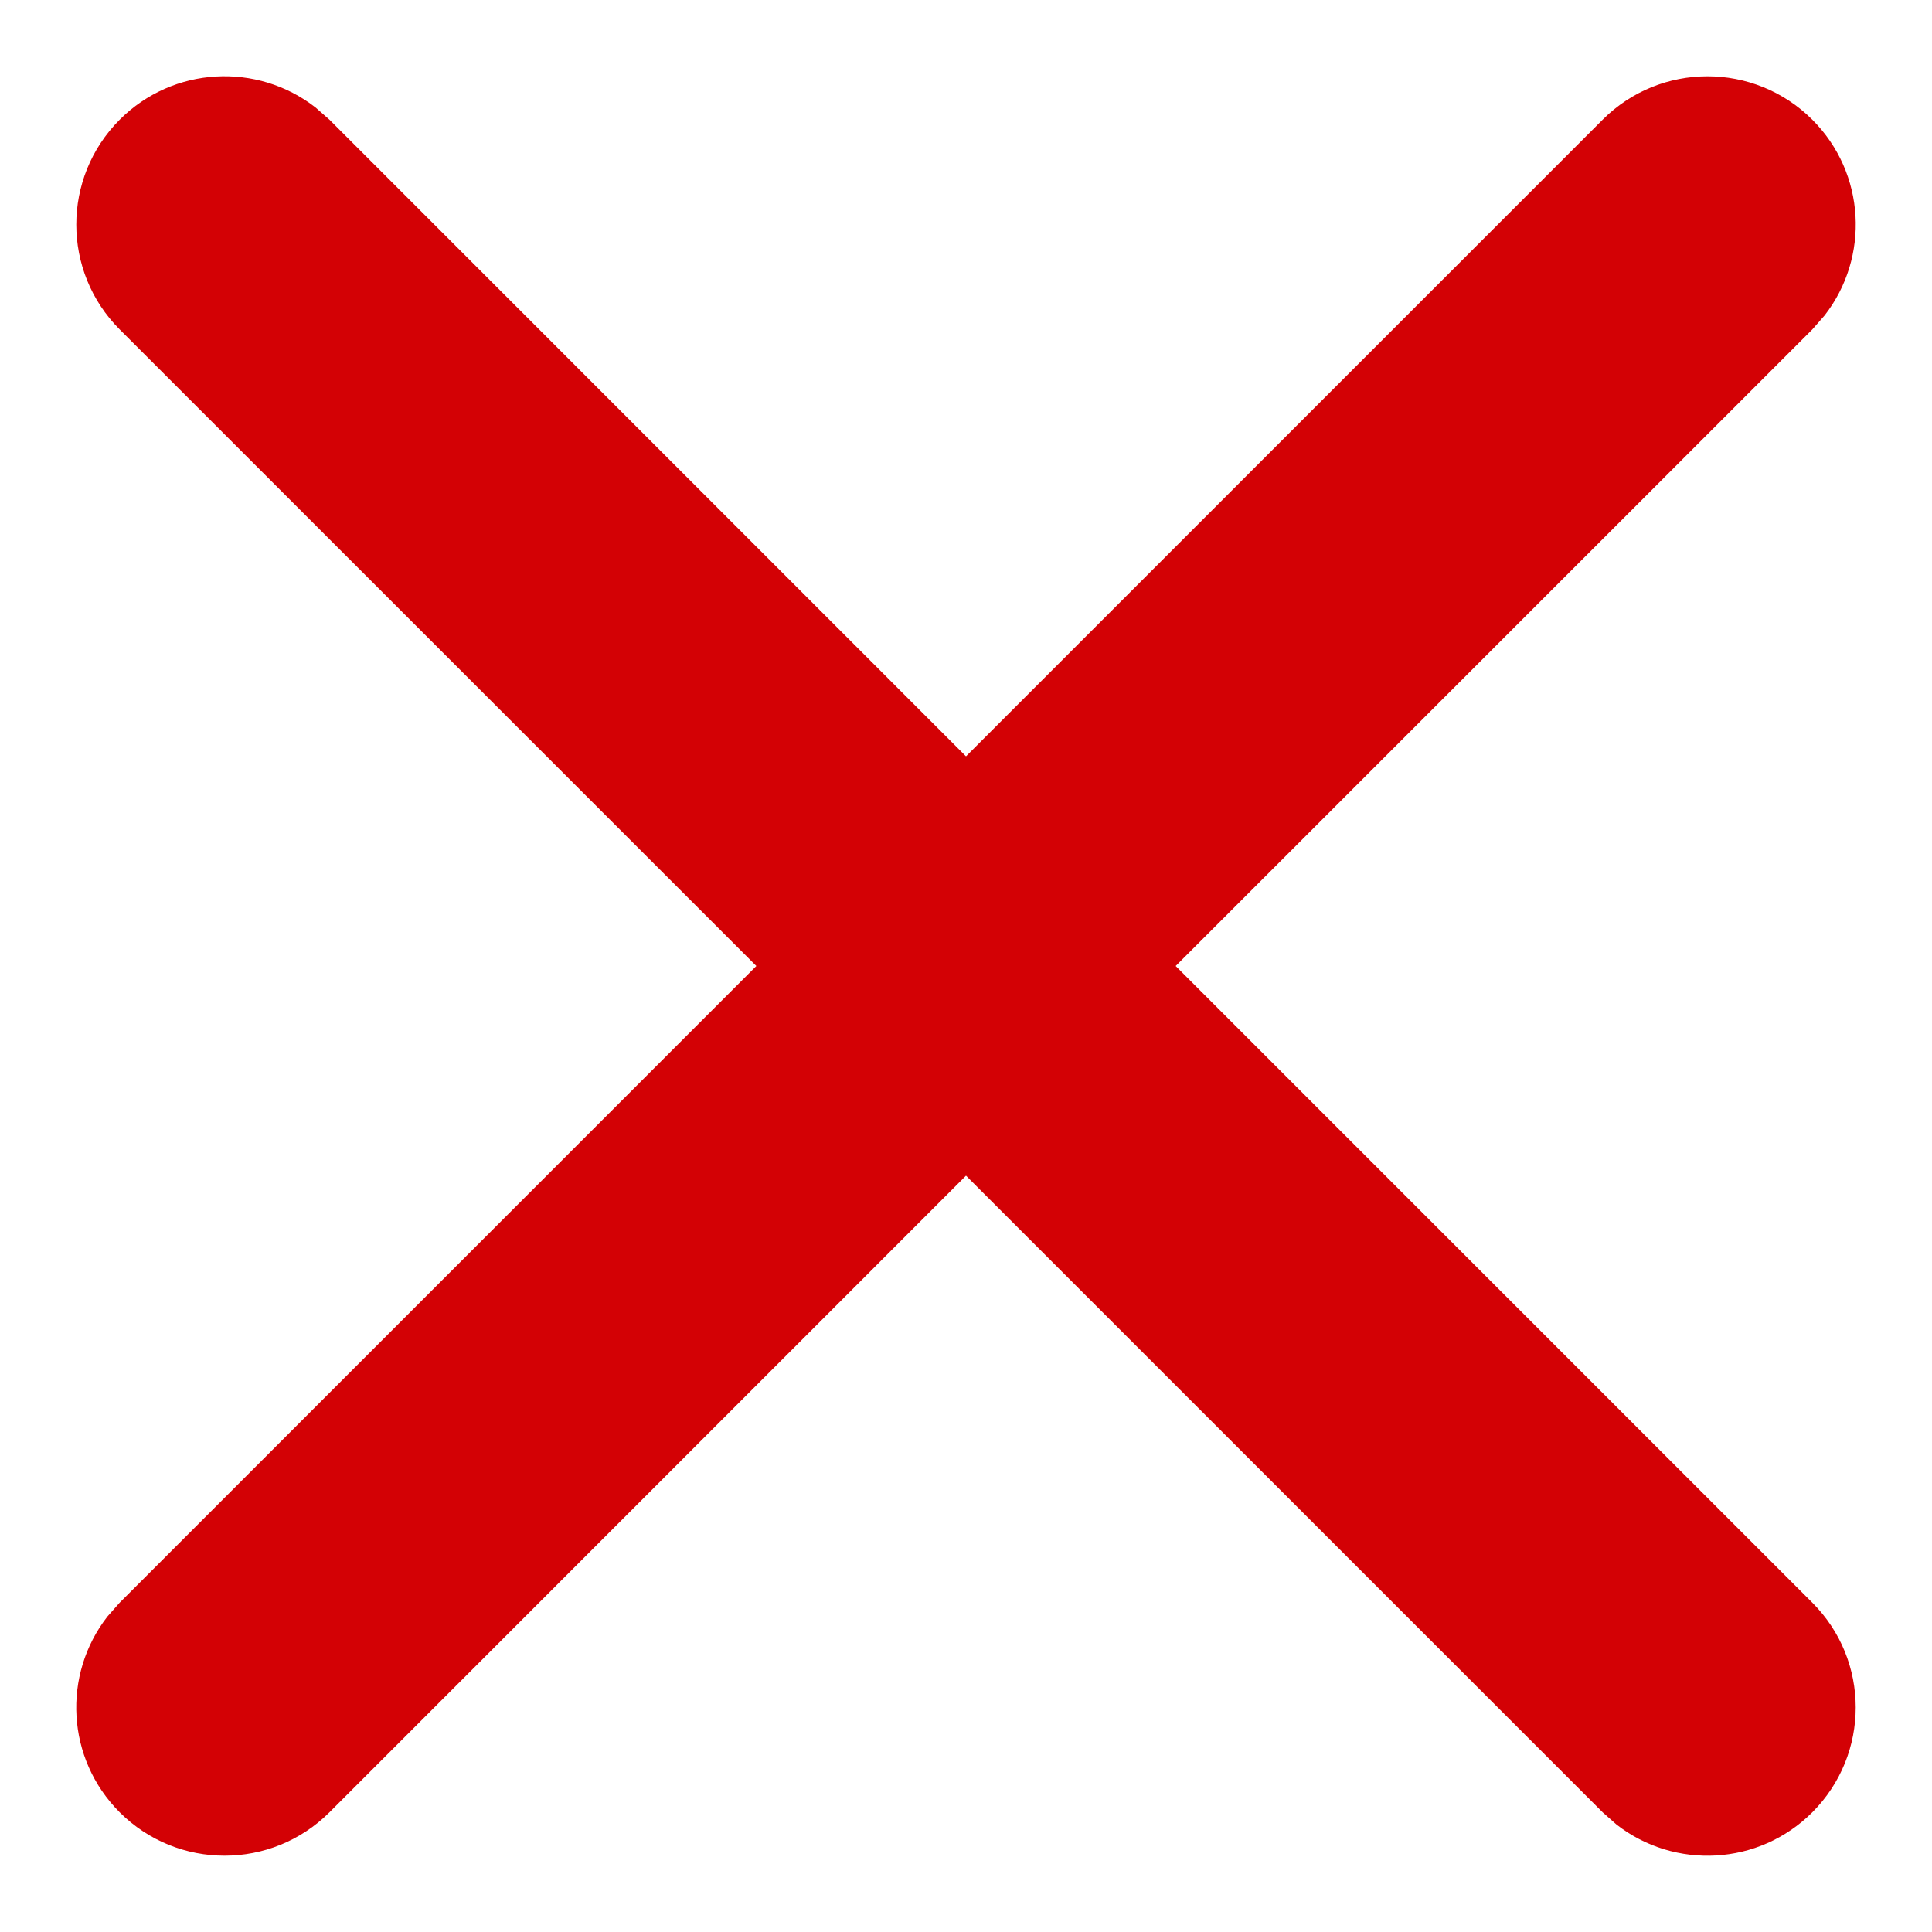 <svg width="19" height="19" viewBox="0 0 19 19" fill="none" xmlns="http://www.w3.org/2000/svg">
<path fill-rule="evenodd" clip-rule="evenodd" d="M3.102 1.056C2.53 0.611 1.703 0.651 1.177 1.177C0.608 1.747 0.608 2.67 1.177 3.24L7.438 9.5L1.177 15.761L1.056 15.898C0.611 16.47 0.651 17.297 1.177 17.823C1.747 18.392 2.67 18.392 3.24 17.823L9.5 11.562L15.761 17.823L15.898 17.944C16.47 18.389 17.297 18.349 17.823 17.823C18.392 17.253 18.392 16.33 17.823 15.761L11.562 9.5L17.823 3.24L17.944 3.102C18.389 2.53 18.349 1.703 17.823 1.177C17.253 0.608 16.33 0.608 15.761 1.177L9.5 7.438L3.24 1.177L3.102 1.056Z" fill="#D30105"/>
</svg>
